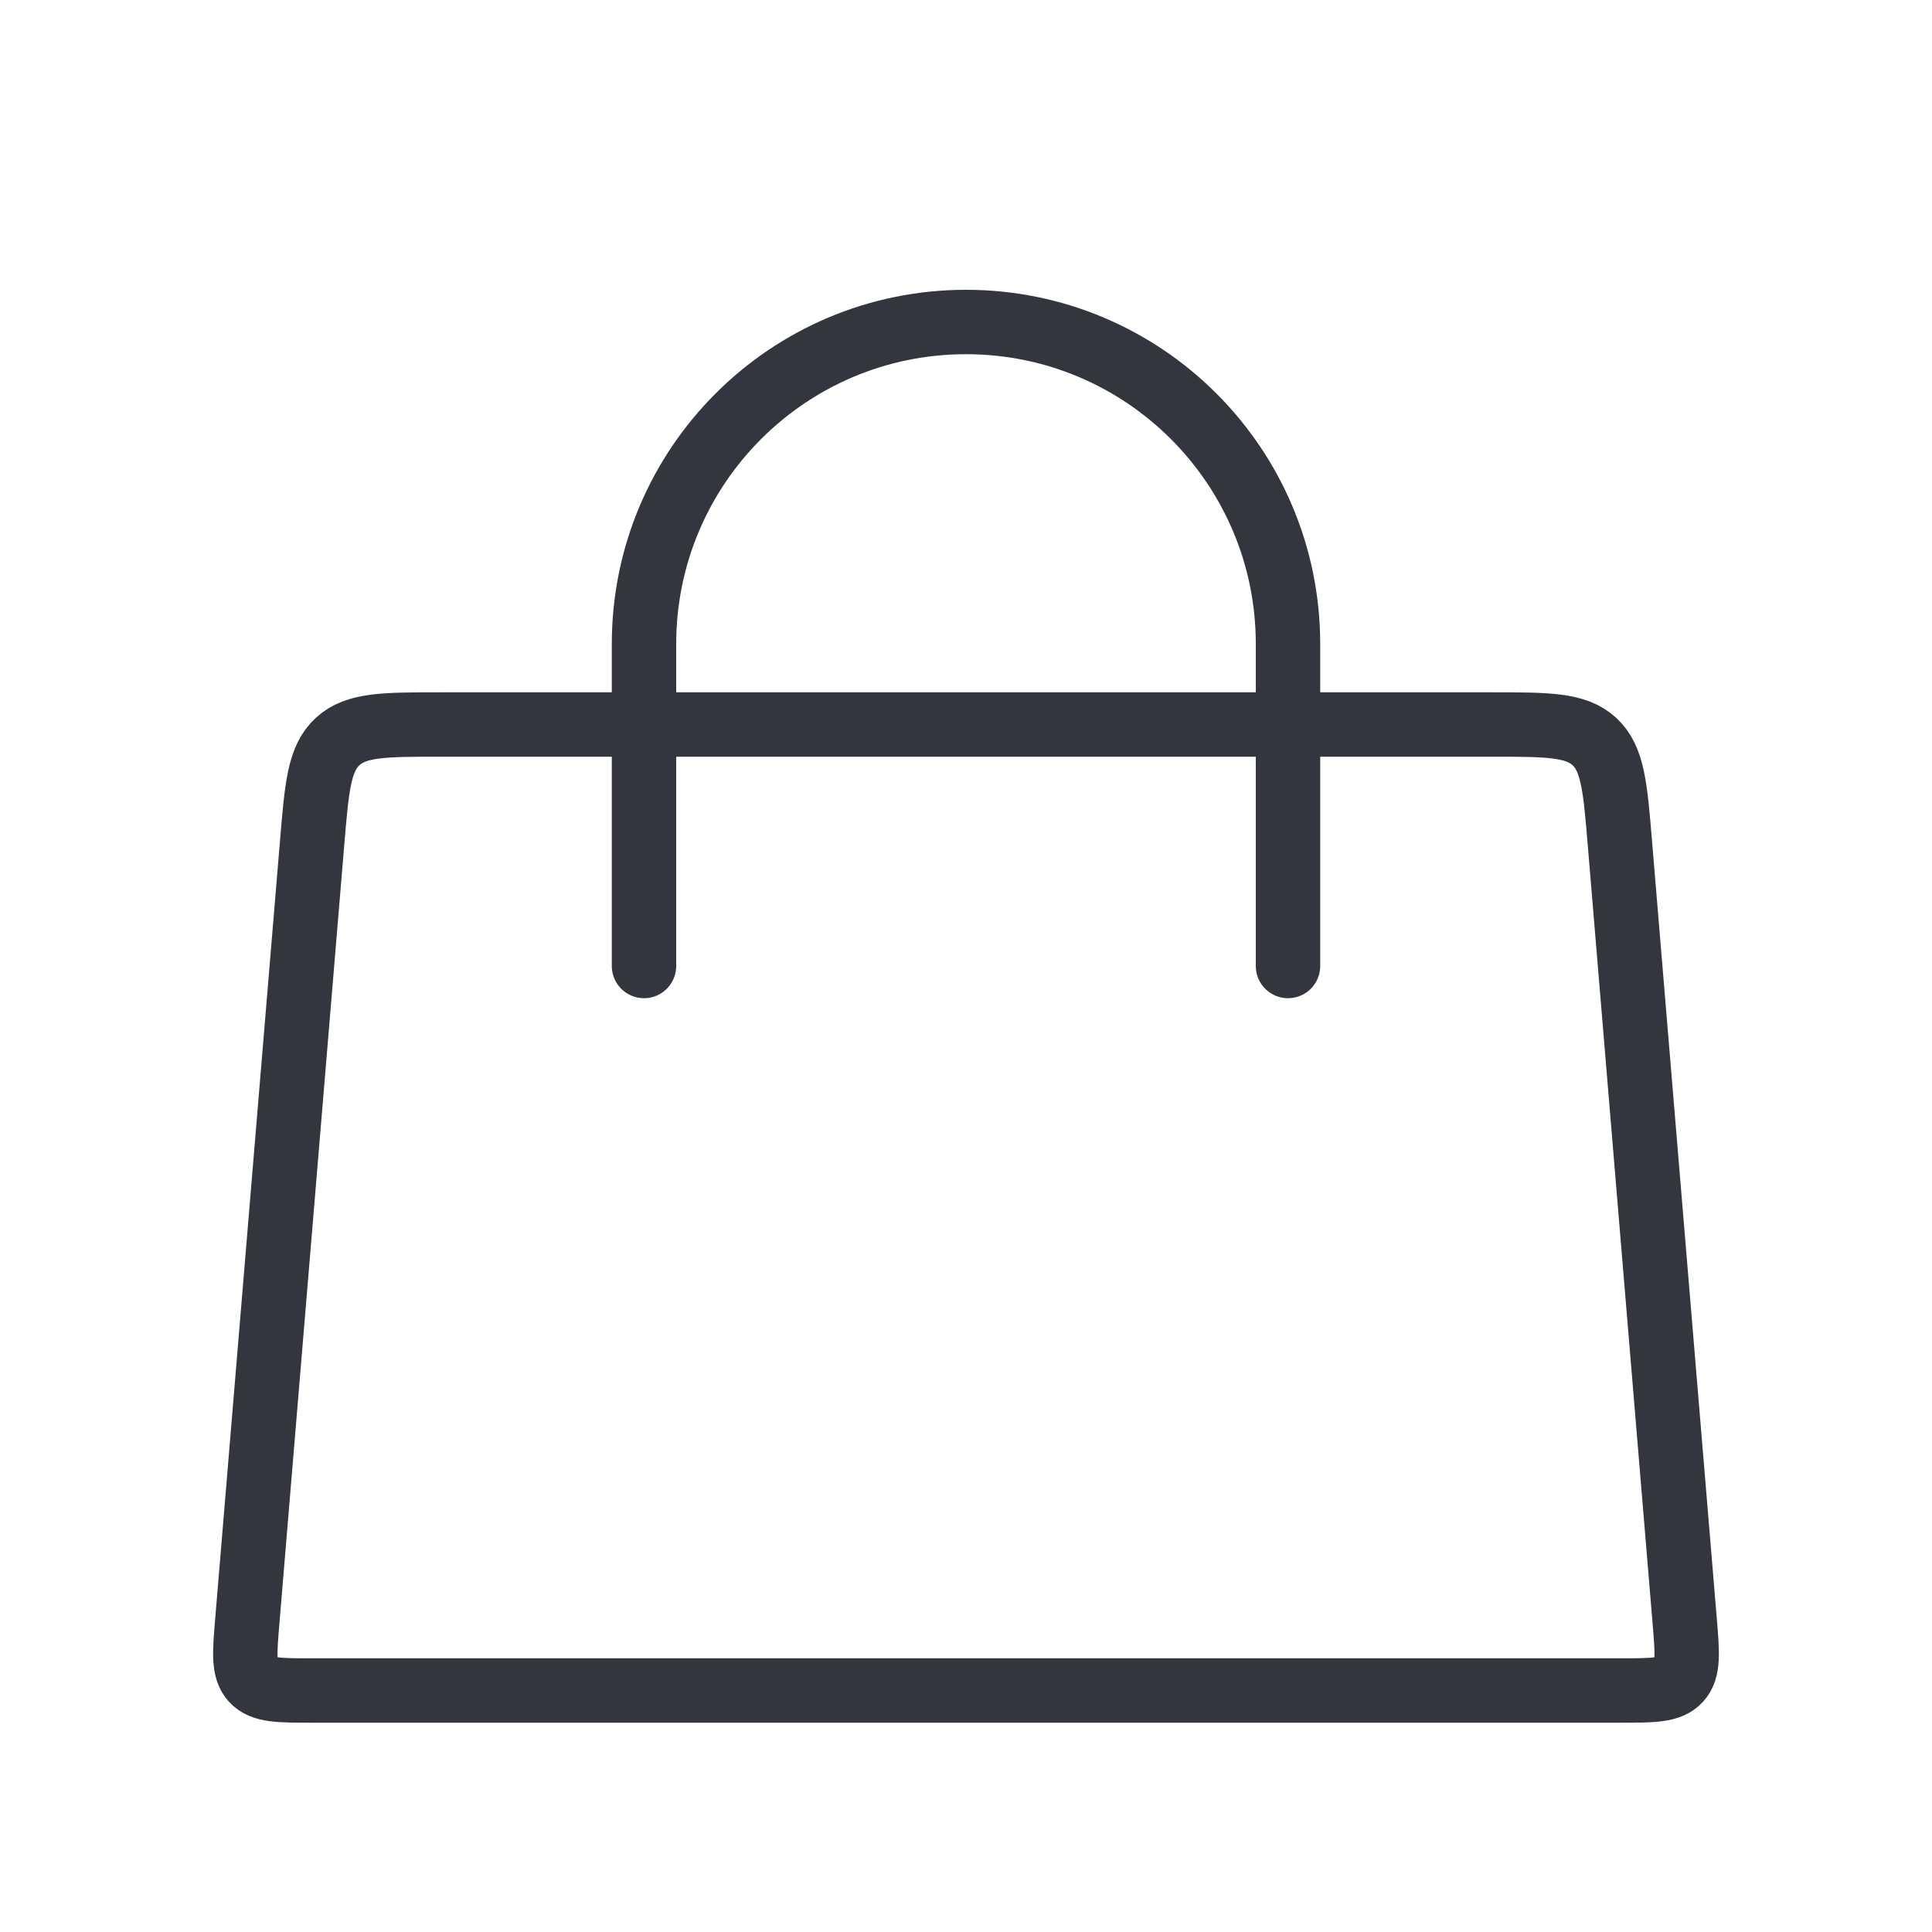<svg width="60" height="60" viewBox="0 0 60 60" fill="none" xmlns="http://www.w3.org/2000/svg">
<path d="M20 30L20 20C20 14.477 24.477 10 30 10V10C35.523 10 40 14.477 40 20L40 30" stroke="#33363F" stroke-width="2" stroke-linecap="round"/>
<path d="M9.694 26.168C9.839 24.427 9.912 23.556 10.486 23.028C11.06 22.5 11.934 22.5 13.681 22.5H46.319C48.066 22.5 48.94 22.5 49.514 23.028C50.088 23.556 50.161 24.427 50.306 26.168L52.319 50.334C52.404 51.347 52.446 51.854 52.149 52.177C51.852 52.5 51.343 52.5 50.326 52.5H9.674C8.657 52.5 8.148 52.5 7.851 52.177C7.554 51.854 7.596 51.347 7.681 50.334L9.694 26.168Z" stroke="#33363F" stroke-width="2"/>
</svg>
